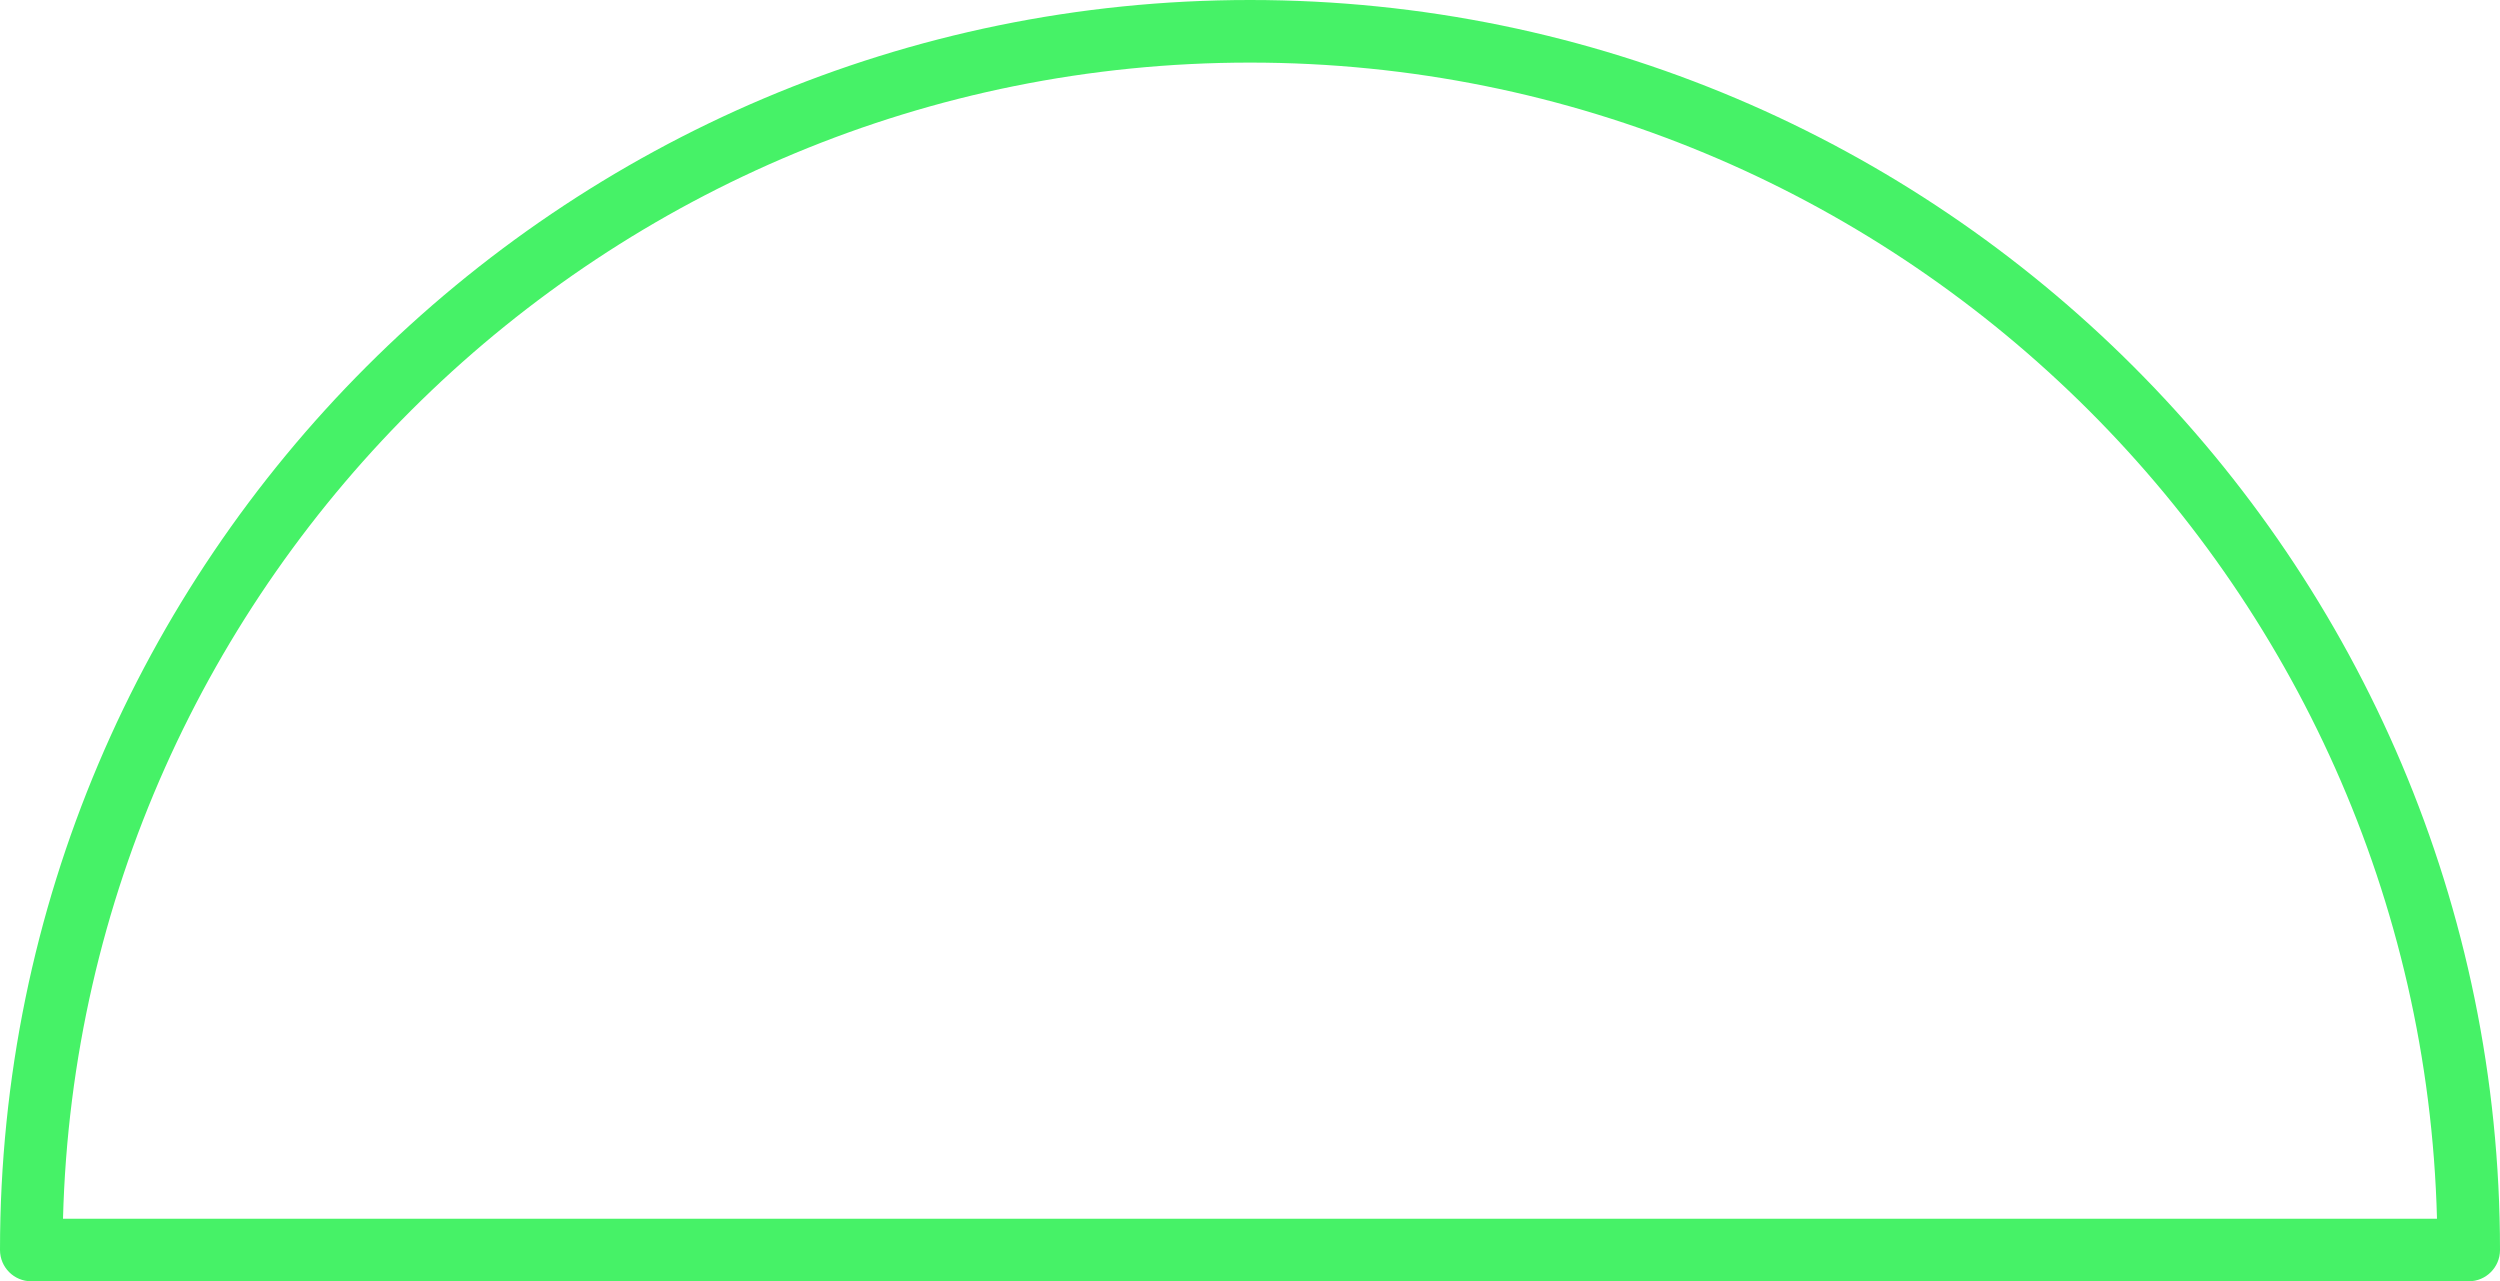 <svg id="_лой_2" xmlns="http://www.w3.org/2000/svg" width="1080" height="553.52" viewBox="0 0 1080 553.52"><g id="Contour33_275028902"><path id="Contour33_275028902-2" d="M1066.48 553.52H13.52C6.05 553.52.0 547.47.0 540 0 242.24 242.24.0 540.01.0S1080 242.24 1080 540c0 7.47-6.05 13.52-13.52 13.52zM27.22 526.48H1052.78c-7.19-276.62-234.46-499.44-512.78-499.44S34.41 249.86 27.22 526.48z" fill="#46f267"/></g></svg>
